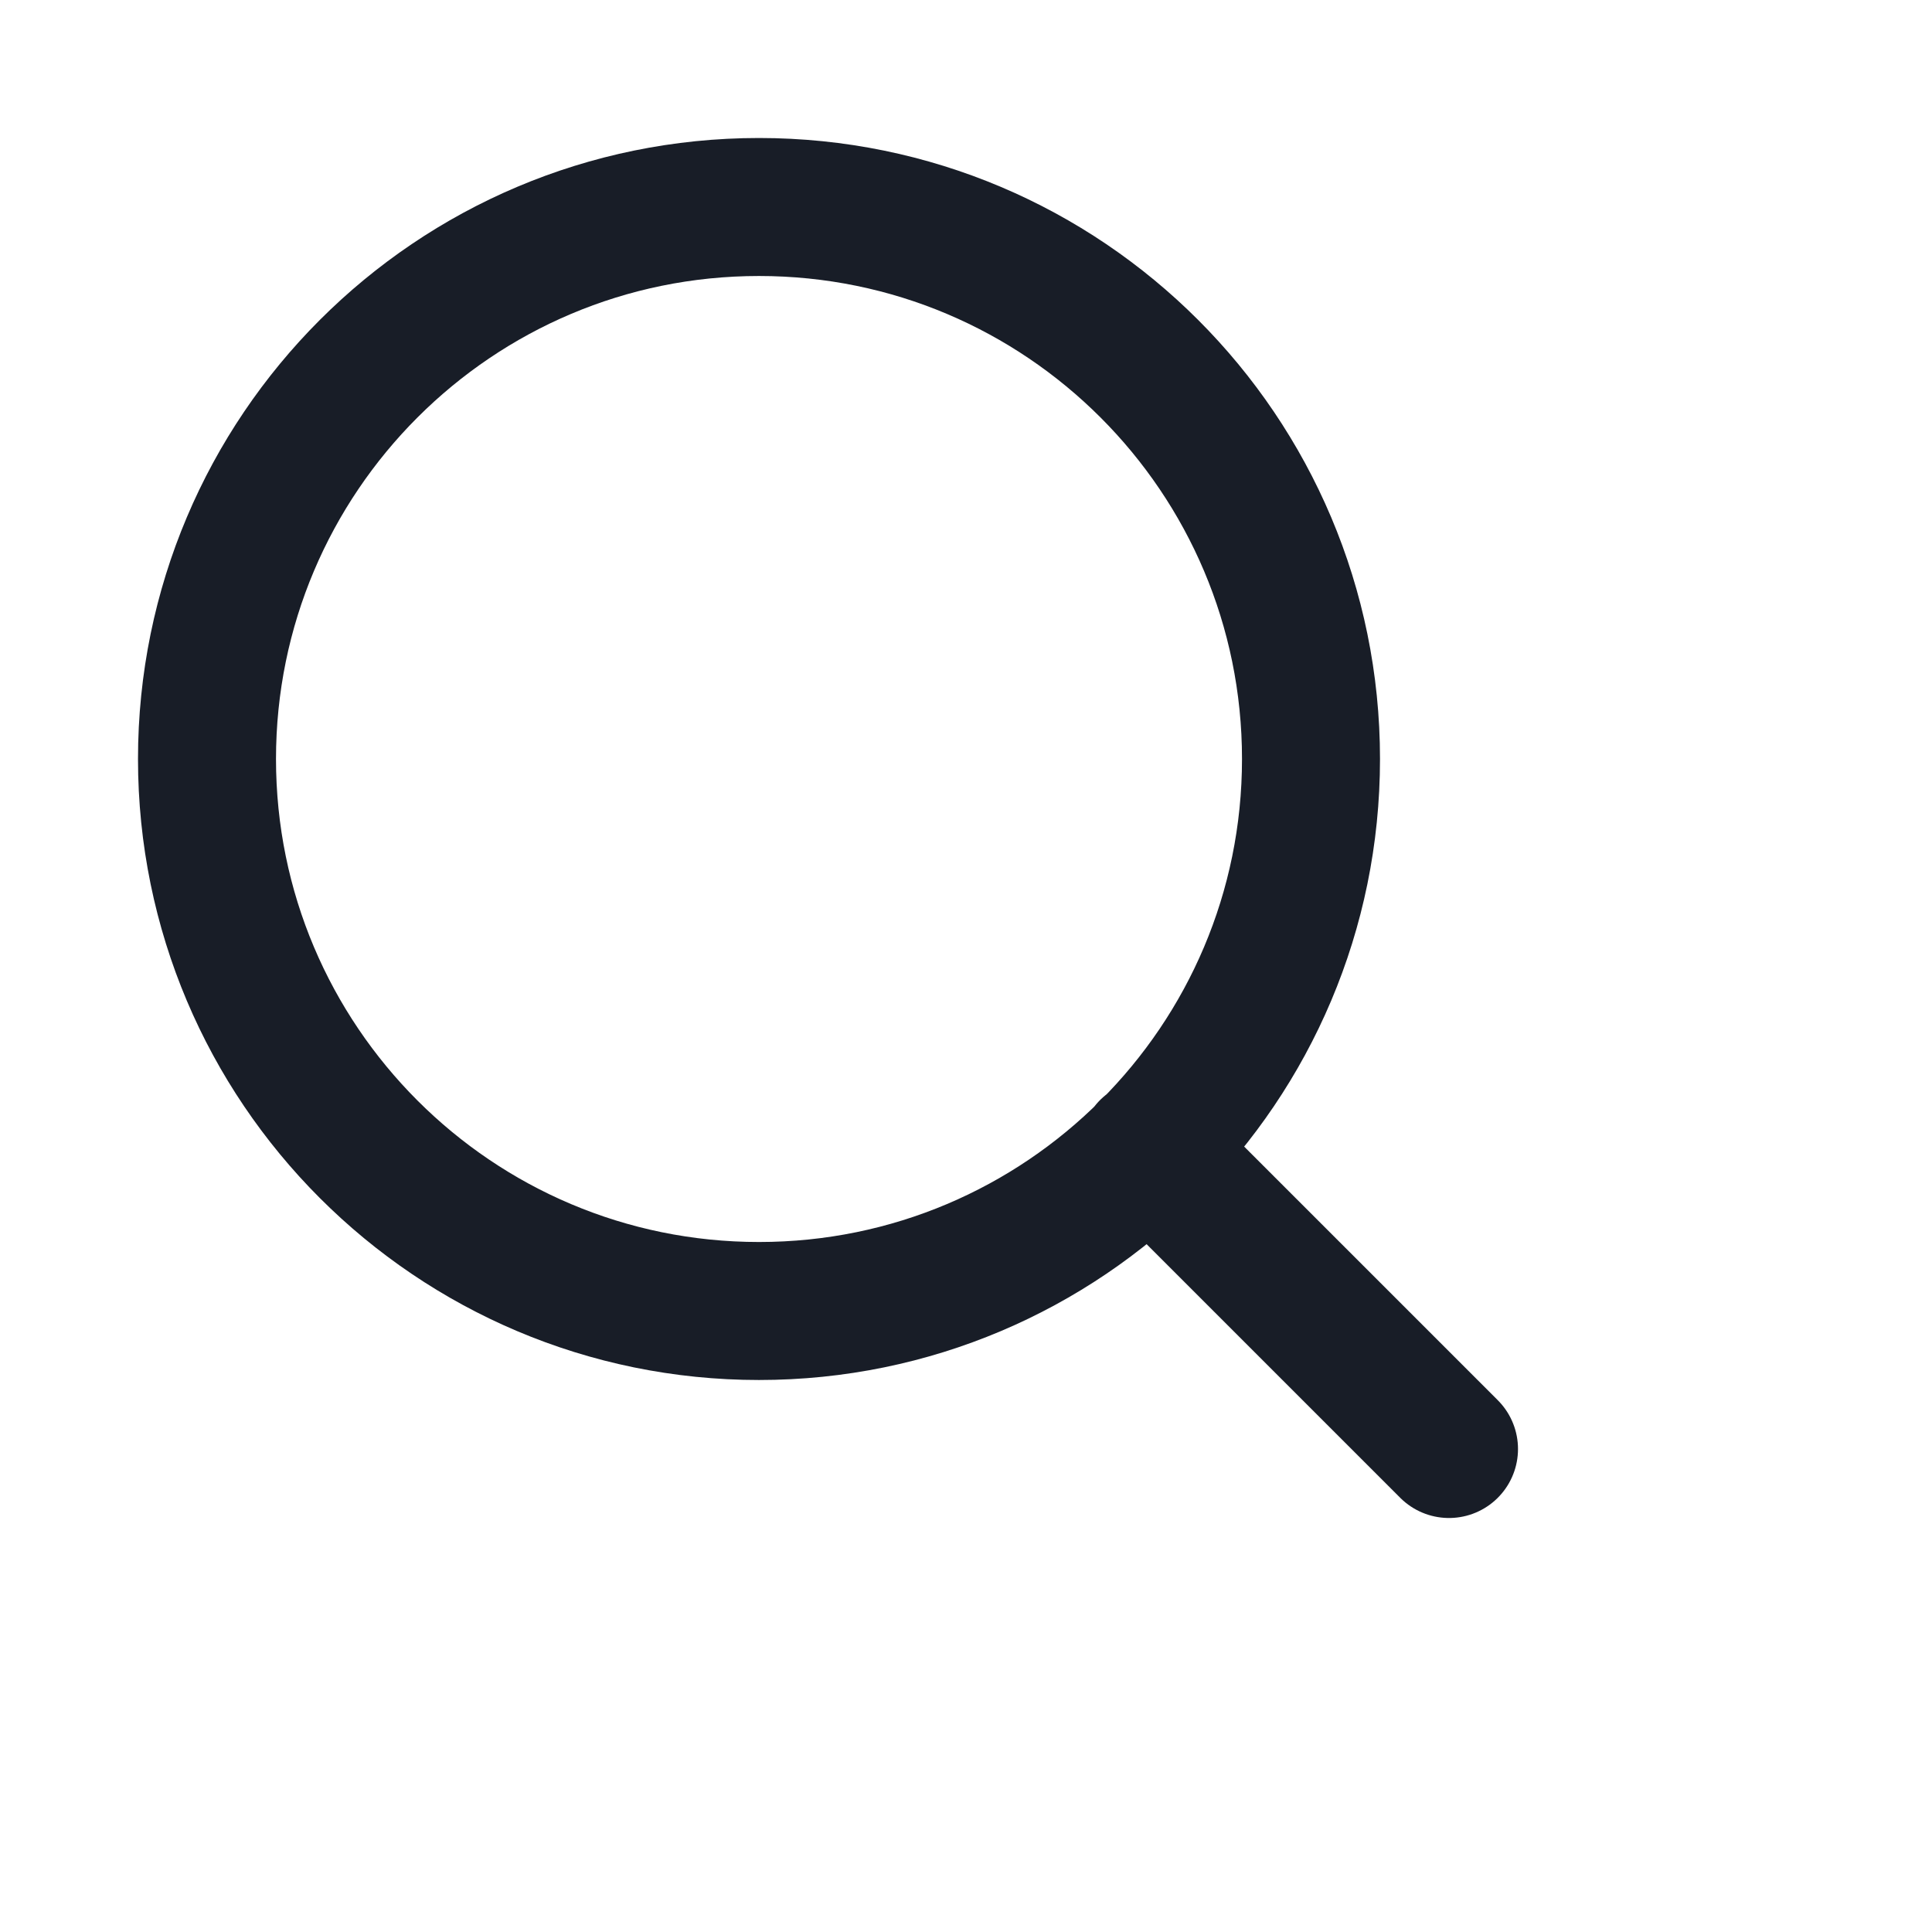 <svg width="24" height="24" viewBox="0 0 28 28" fill="none" xmlns="http://www.w3.org/2000/svg">
<path d="M21 21L16.65 16.65M19 11C19 15.418 15.418 19 11 19C6.582 19 3 15.418 3 11C3 6.582 6.582 3 11 3C15.418 3 19 6.582 19 11Z" stroke="#181D27" stroke-width="2" stroke-linecap="round" stroke-linejoin="round"/>
</svg>
